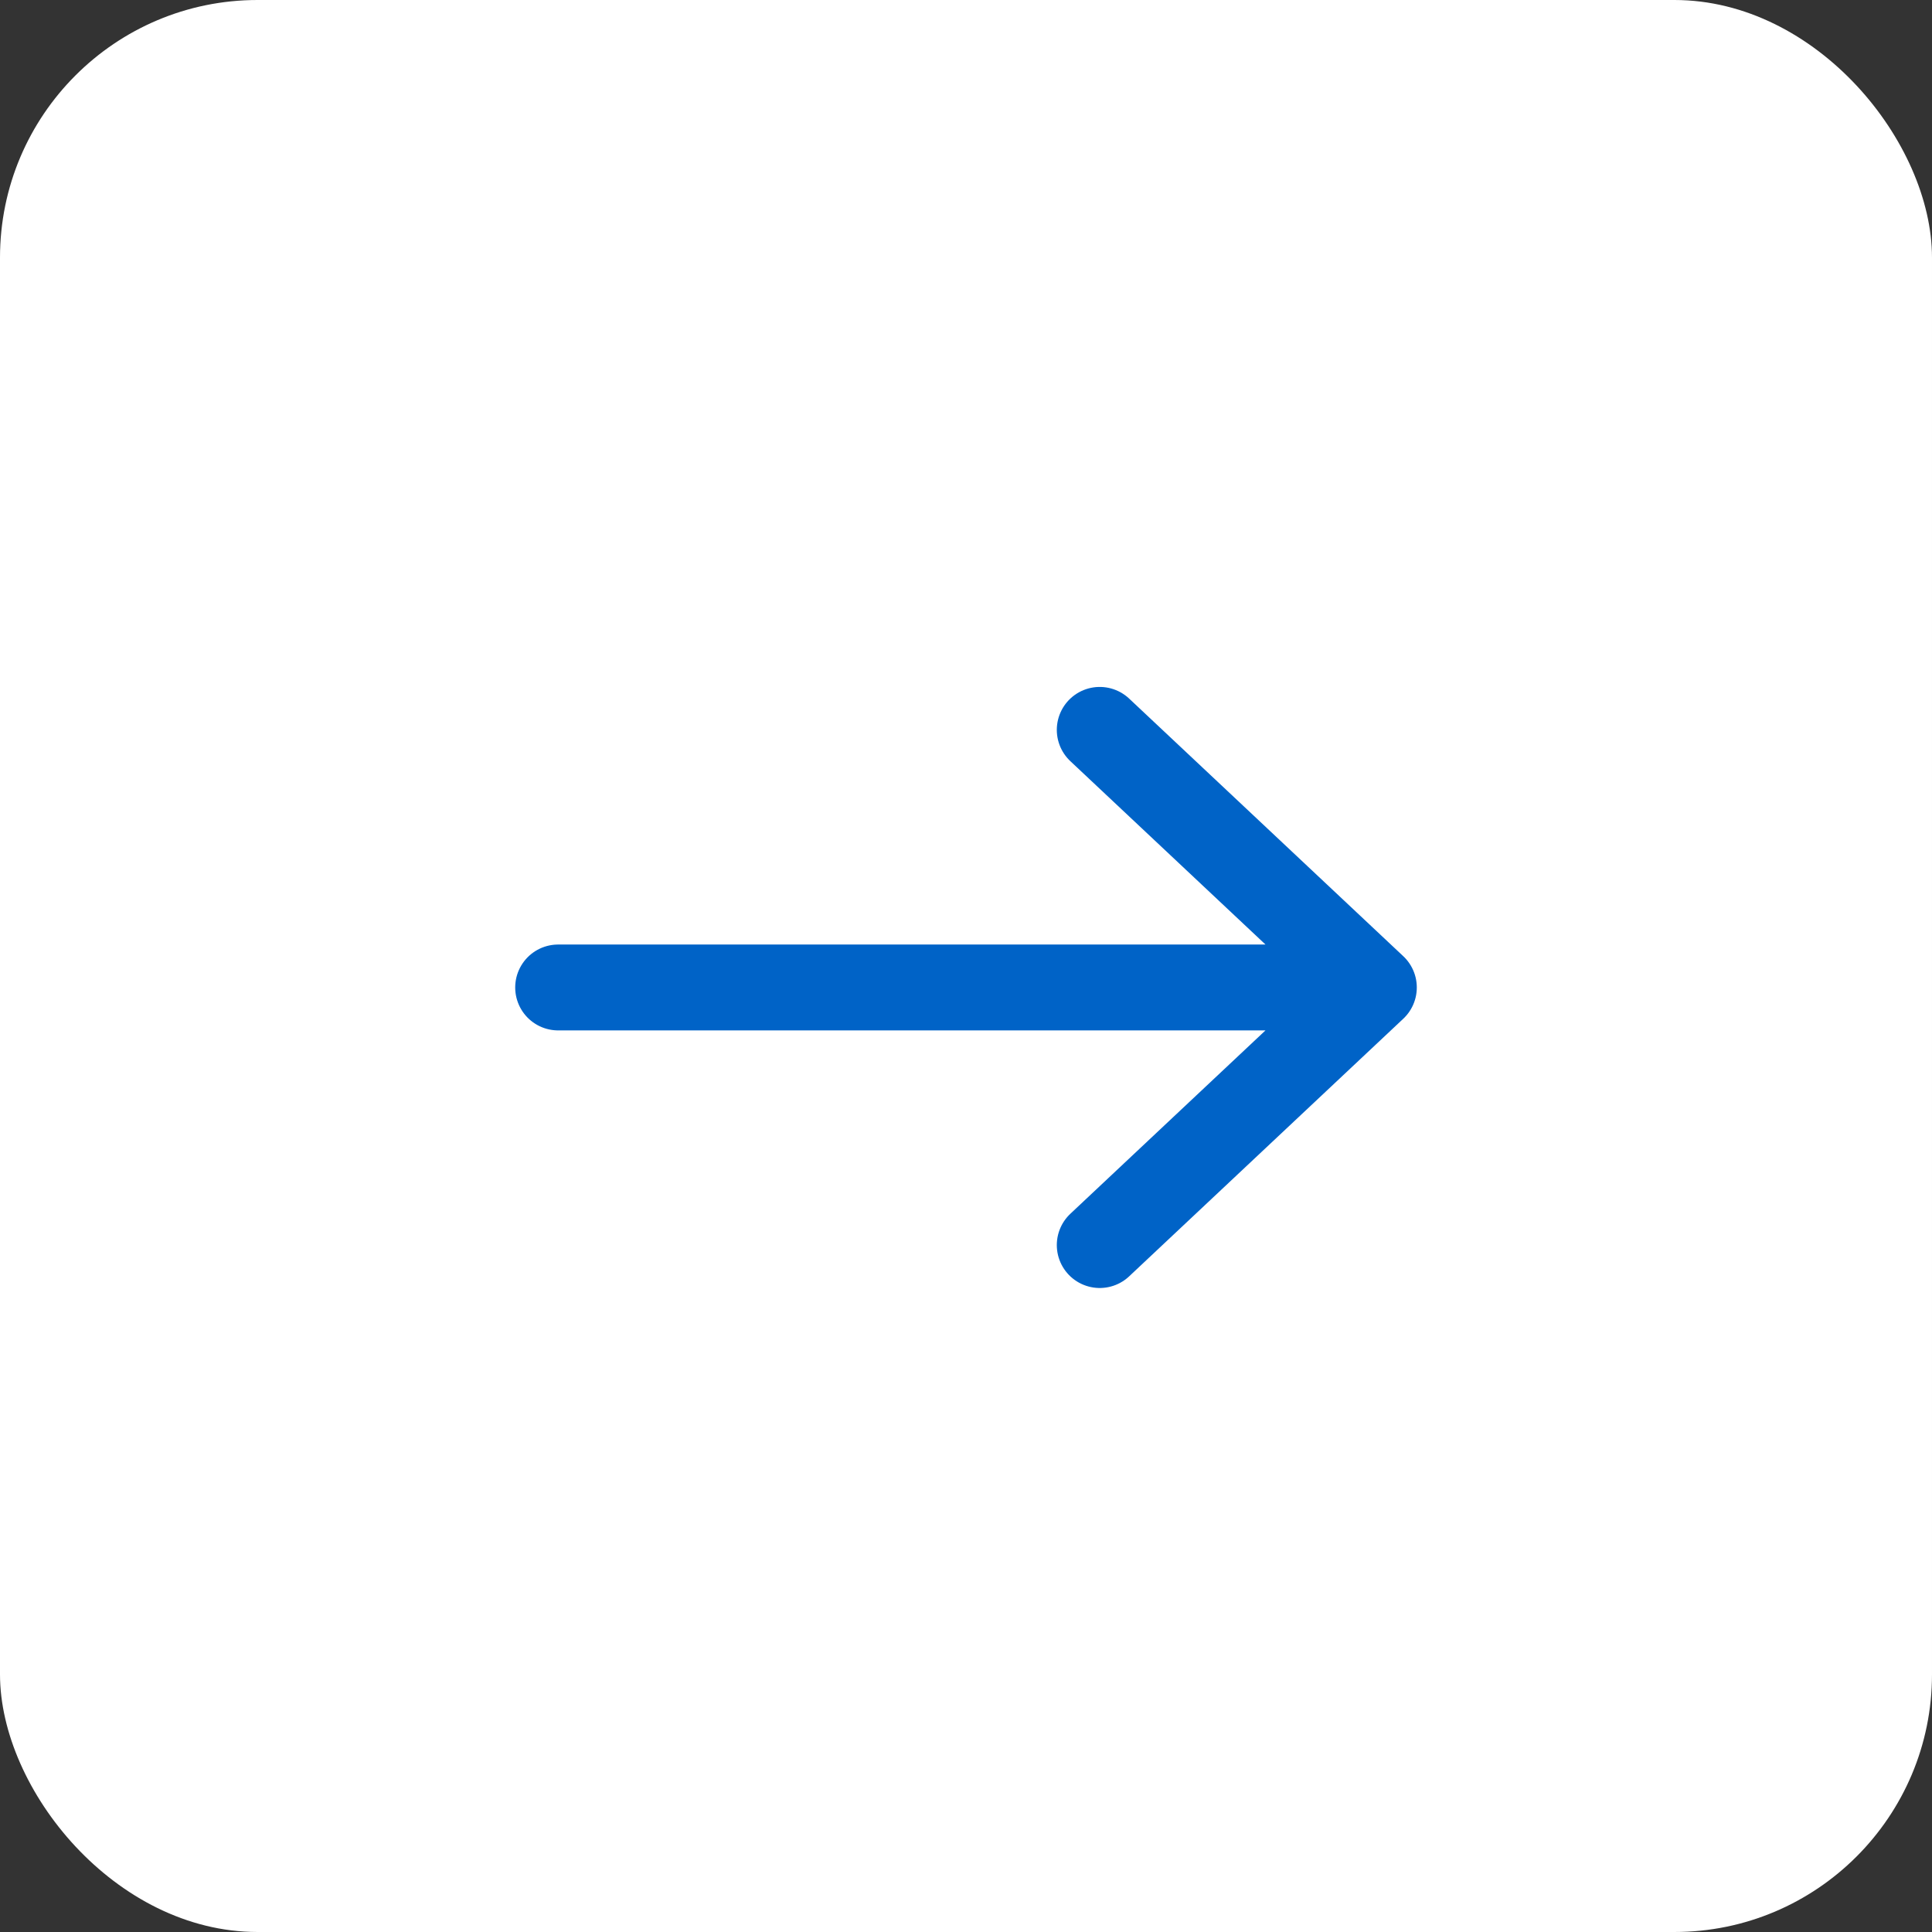 <svg width="45" height="45" viewBox="0 0 45 45" fill="none" xmlns="http://www.w3.org/2000/svg">
<rect x="0" y="0" width="45" height="45" fill="#333333" stroke="none"/>
<g clip-path="url(#clip0_219_1837)">
<rect width="45" height="45" rx="6" fill="white"/>
<path d="M13 23H32M32 23L25.615 17M32 23L25.615 29" stroke="#0063C7" stroke-width="2" stroke-linecap="round" stroke-linejoin="round"/>
</g>
<defs>
<clipPath id="clip0_219_1837">
<rect width="45" height="45" rx="6" fill="white"/>
</clipPath>
</defs>
</svg>
